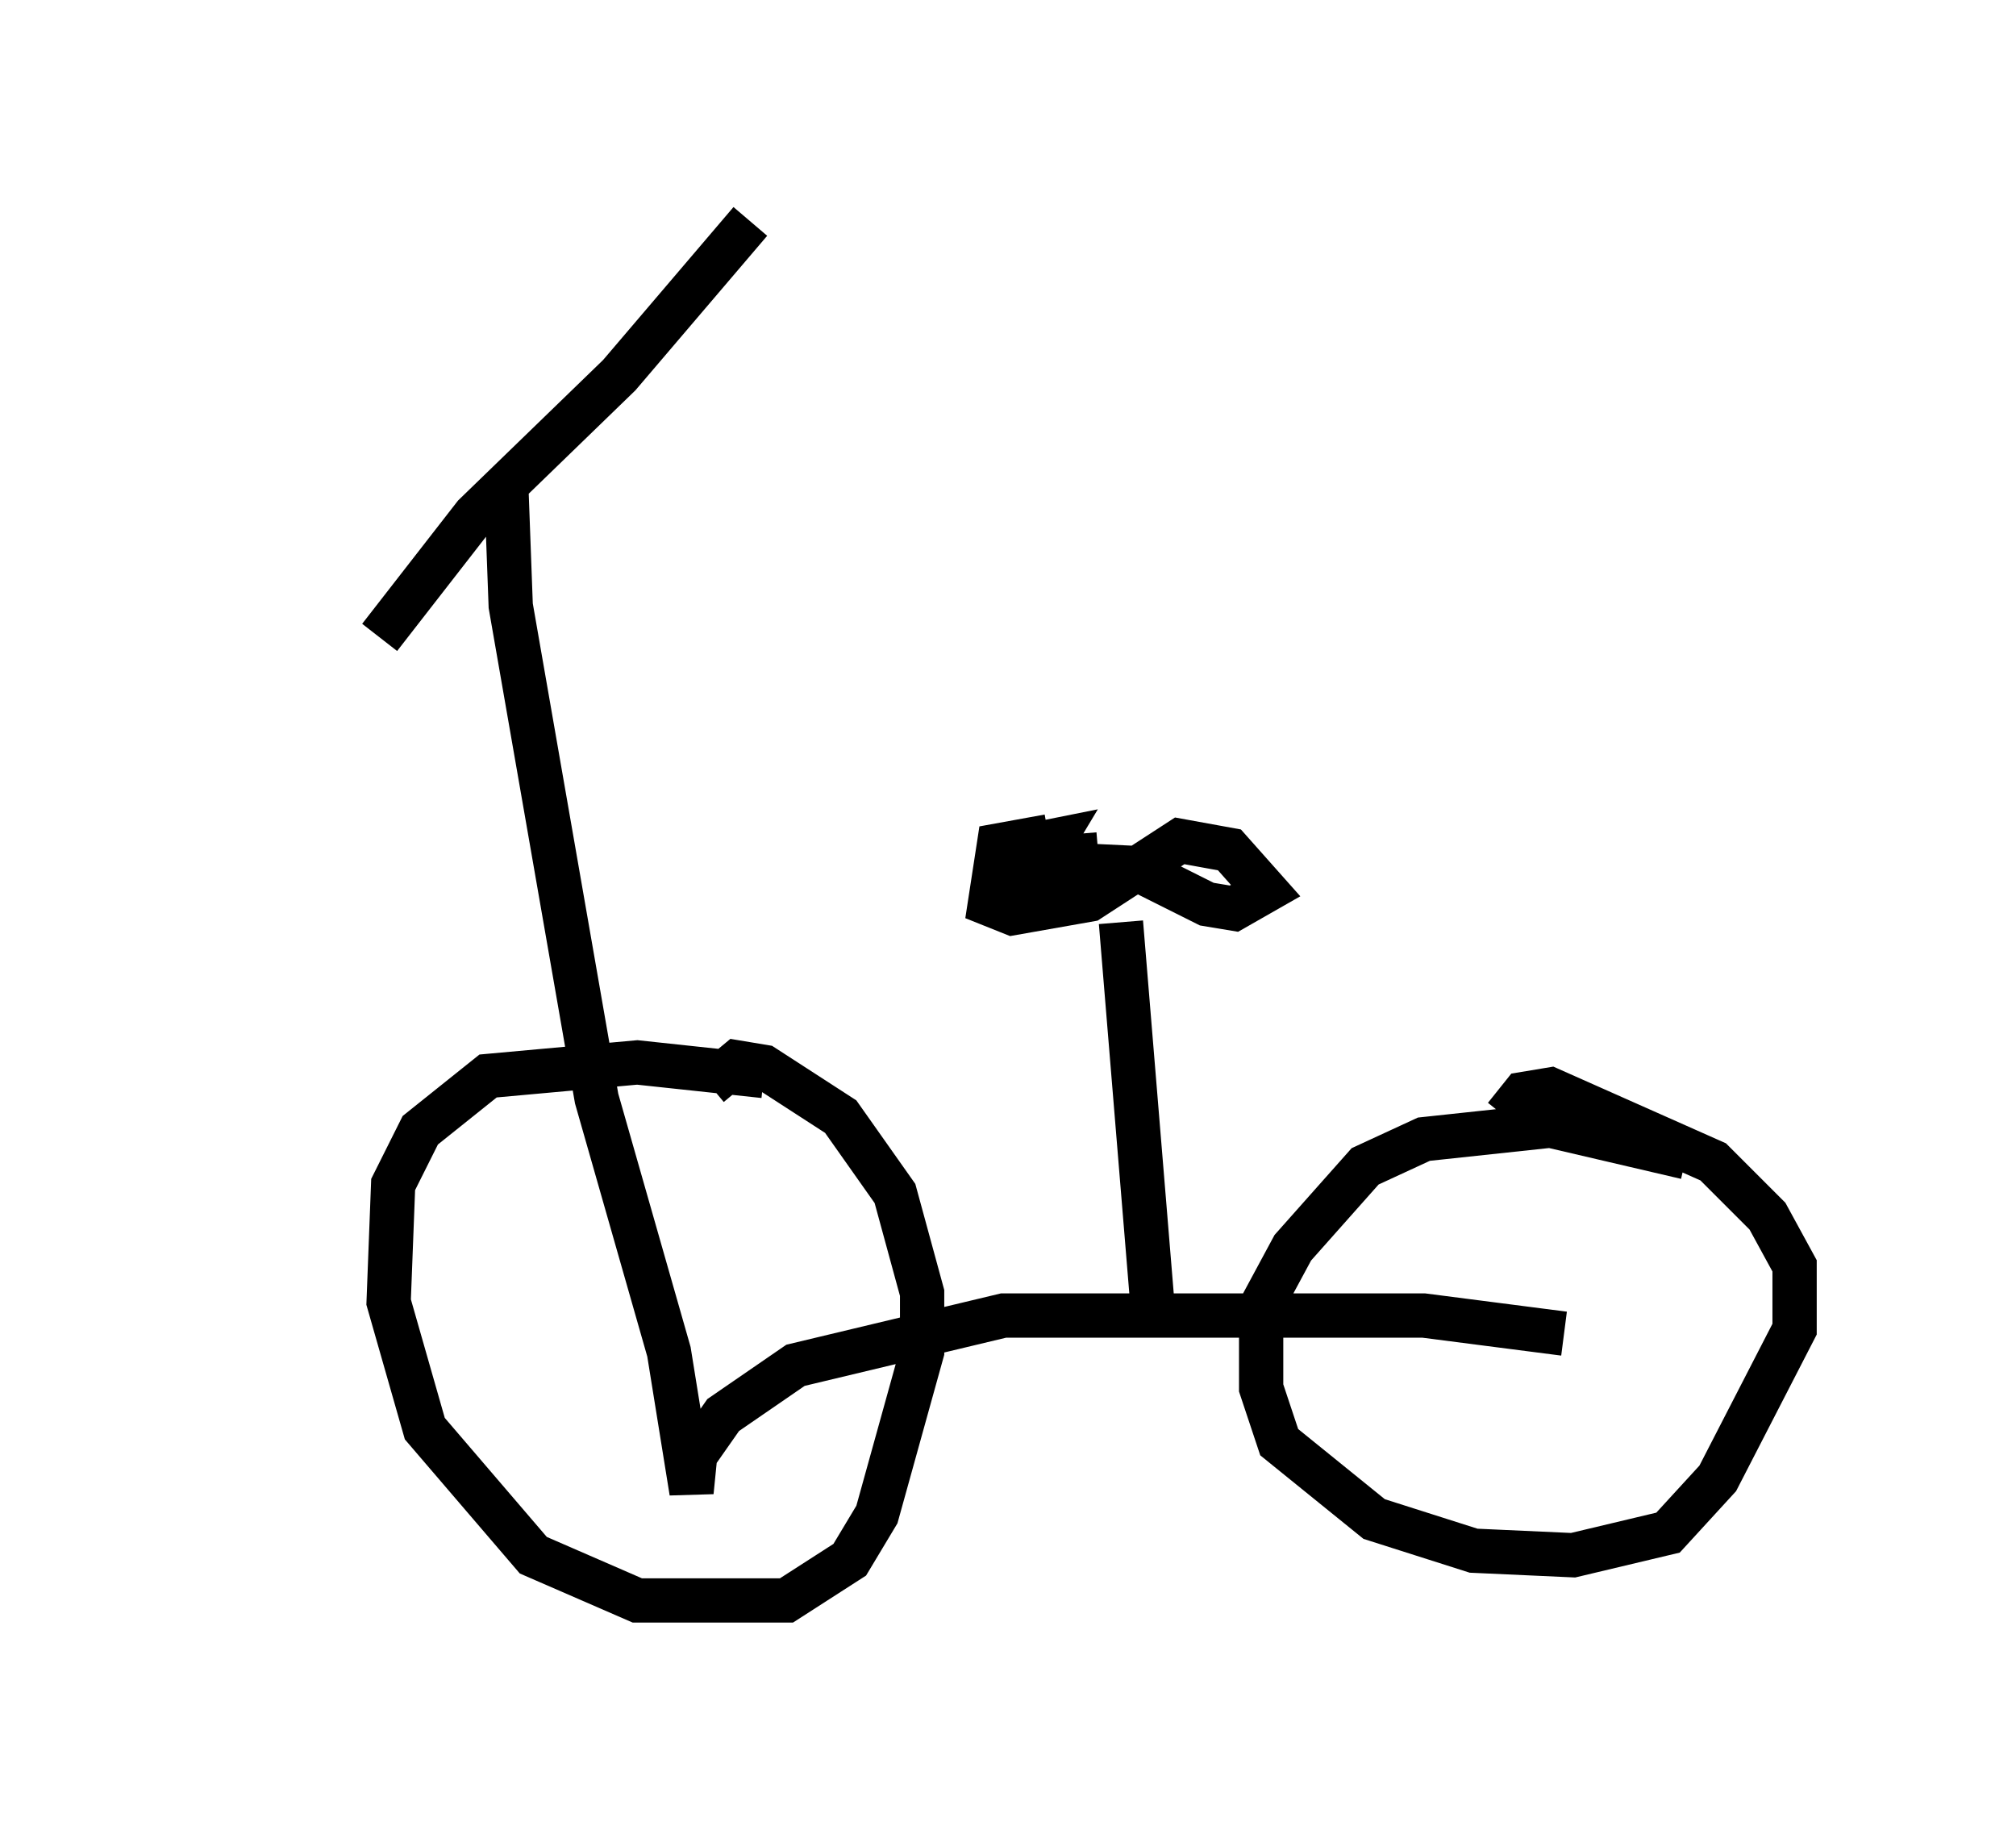 <?xml version="1.0" encoding="utf-8" ?>
<svg baseProfile="full" height="41.136" version="1.1" width="45.525" xmlns="http://www.w3.org/2000/svg" xmlns:ev="http://www.w3.org/2001/xml-events" xmlns:xlink="http://www.w3.org/1999/xlink"><defs /><rect fill="white" height="41.136" width="45.525" x="0" y="0" /><path d="M5, 20.006 m3.573, -5.615 l2.144, -2.756 3.267, -3.165 l2.96, -3.471 m-5.513, 5.921 l0.102, 2.756 1.94, 11.127 l1.633, 5.717 0.51, 3.165 l0.102, -1.021 m1.531, -8.371 l-2.858, -0.306 -3.369, 0.306 l-1.531, 1.225 -0.613, 1.225 l-0.102, 2.654 0.817, 2.858 l2.45, 2.858 2.348, 1.021 l3.369, 0.0 1.429, -0.919 l0.613, -1.021 1.021, -3.675 l0.0, -1.327 -0.613, -2.246 l-1.225, -1.735 -1.735, -1.123 l-0.613, -0.102 -0.613, 0.51 m-0.408, 8.473 l0.715, -1.021 1.633, -1.123 l4.696, -1.123 9.494, 0.0 l3.165, 0.408 m2.756, -3.981 l-3.063, -0.715 -2.858, 0.306 l-1.327, 0.613 -1.633, 1.838 l-0.715, 1.327 0.0, 1.838 l0.408, 1.225 2.144, 1.735 l2.246, 0.715 2.246, 0.102 l2.144, -0.51 1.123, -1.225 l1.735, -3.369 0.0, -1.429 l-0.613, -1.123 -1.225, -1.225 l-3.675, -1.633 -0.613, 0.102 l-0.408, 0.51 m-7.963, 4.288 l-0.715, -8.677 m-1.633, -1.94 l-1.123, 0.204 -0.204, 1.327 l0.51, 0.204 1.735, -0.306 l2.042, -1.327 1.123, 0.204 l0.817, 0.919 -0.715, 0.408 l-0.613, -0.102 -1.633, -0.817 l-2.144, -0.102 0.306, -0.51 l-0.51, 0.102 -0.306, 0.51 l0.51, 0.306 0.102, -0.51 l1.225, -0.102 " fill="none" stroke="black" stroke-width="1" /></svg>